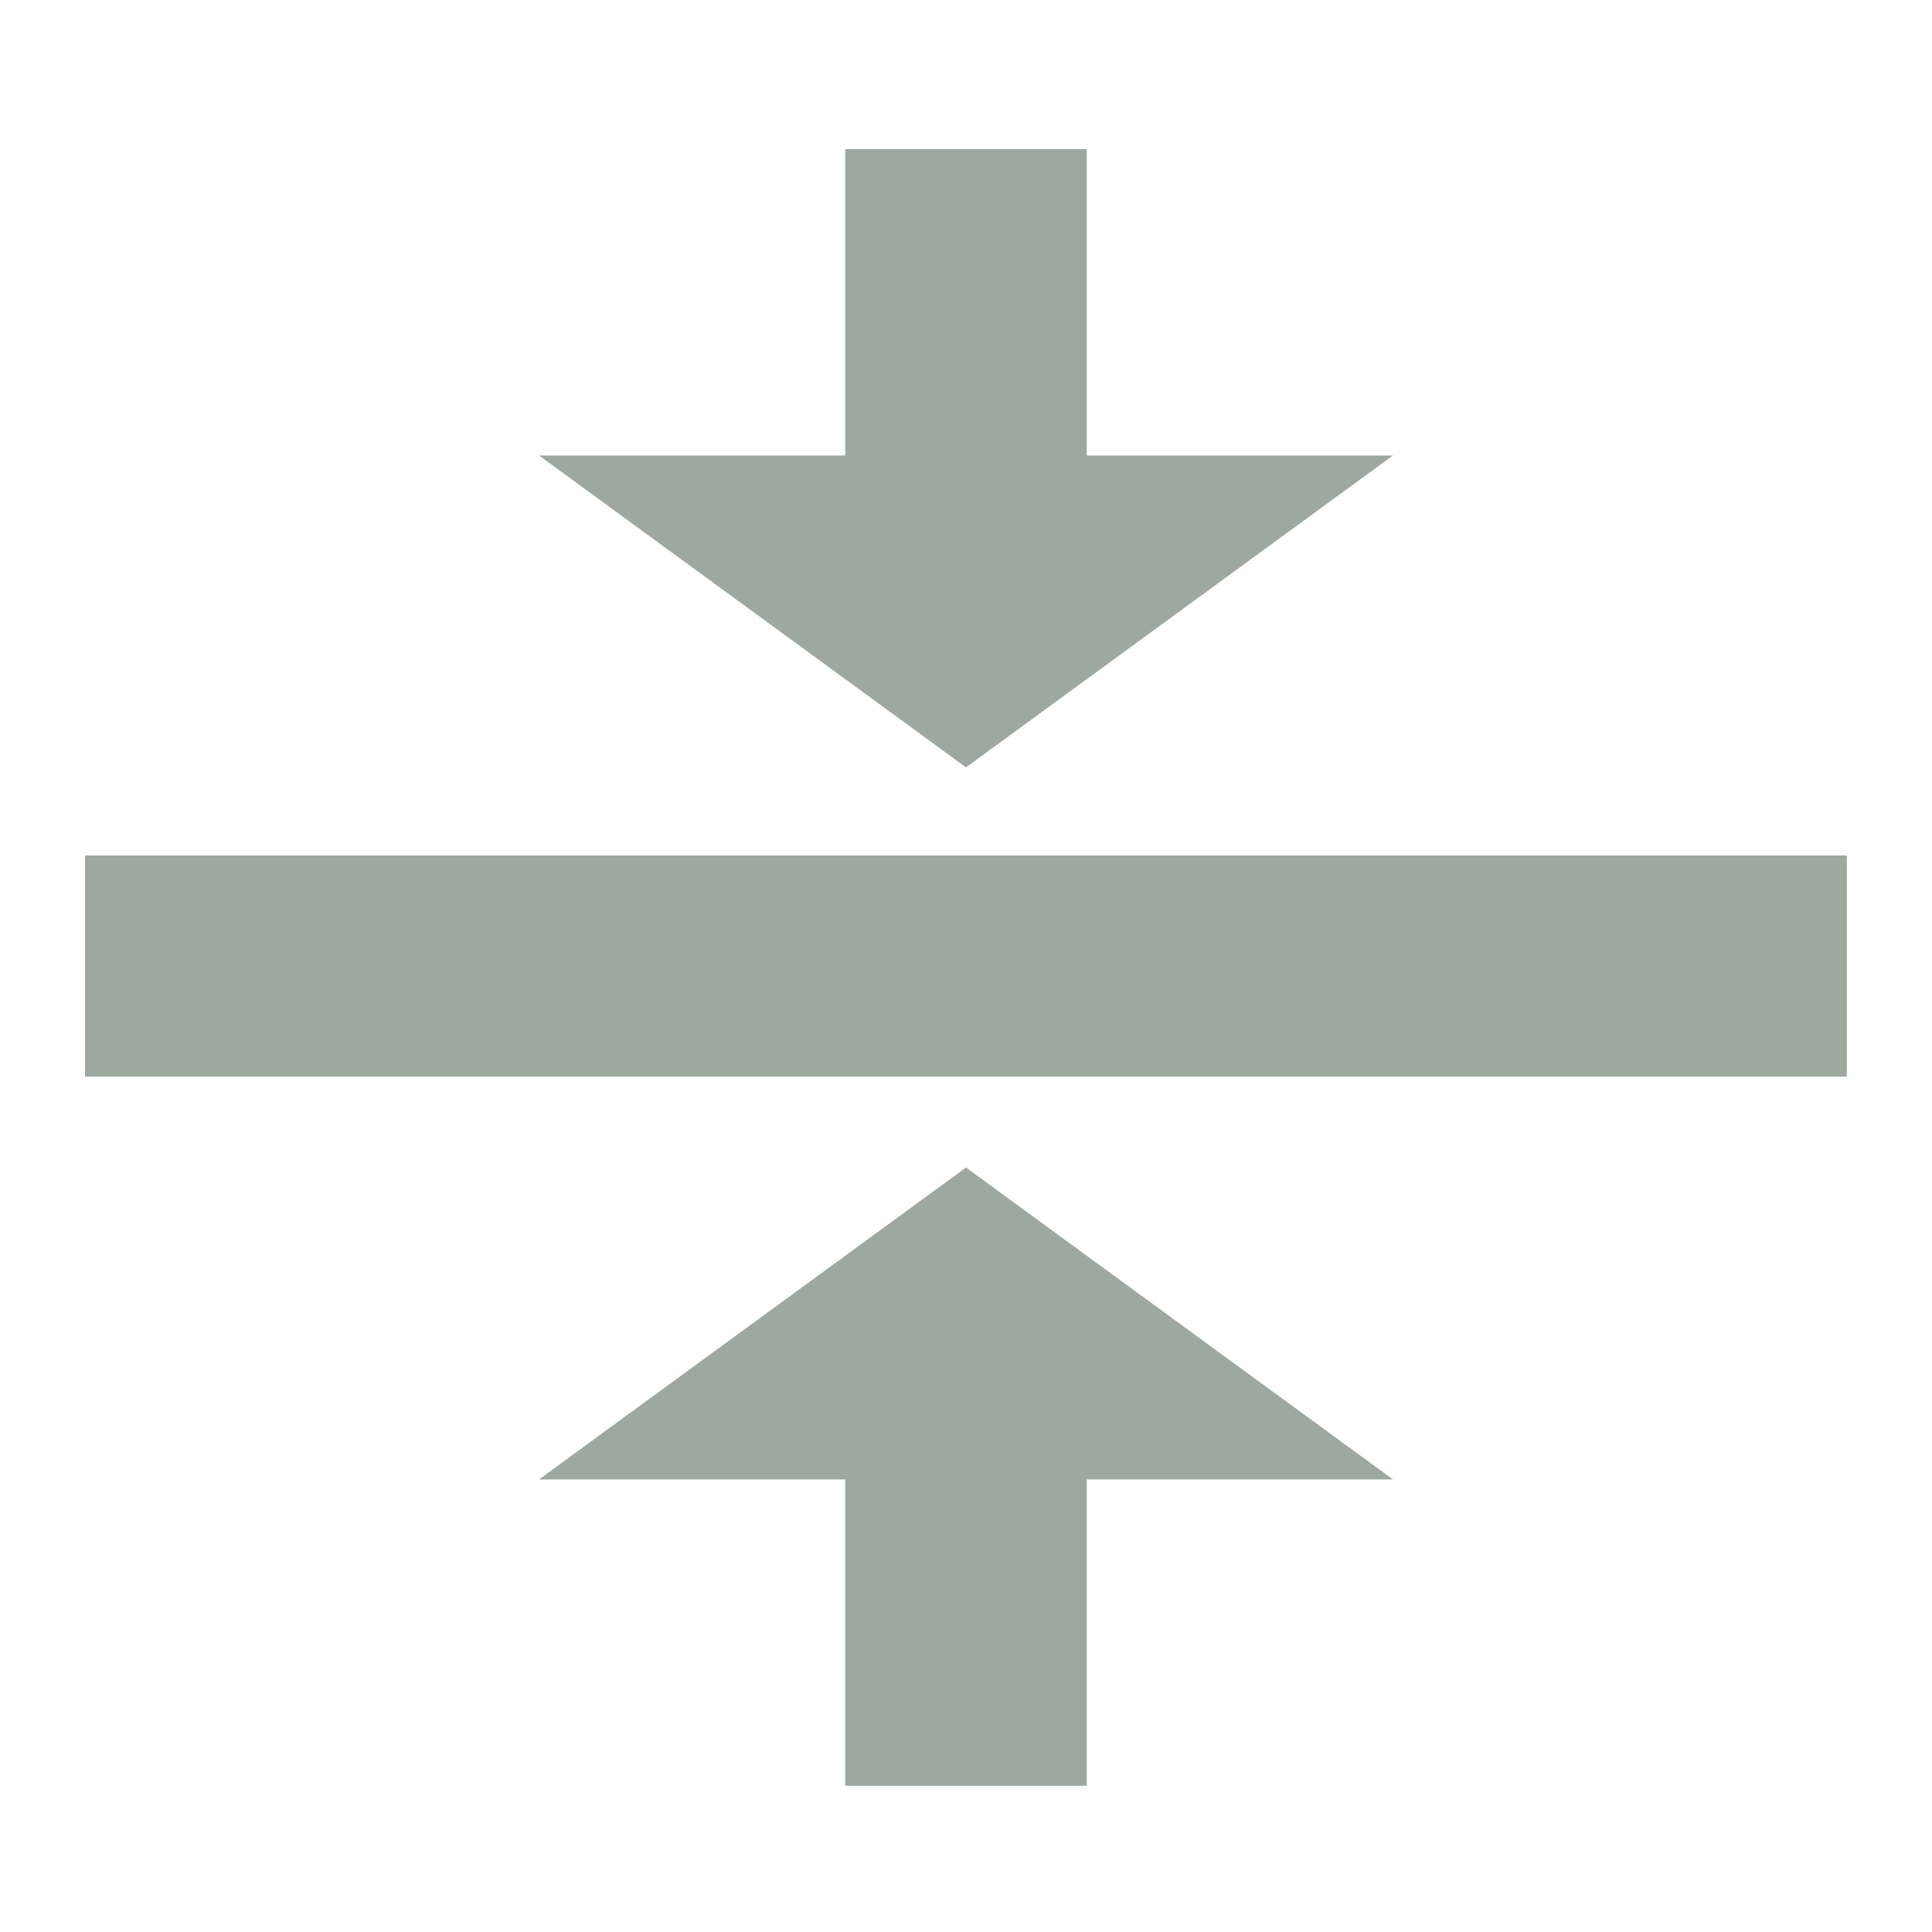 <svg height="16" width="16" viewBox="0 0 16 16" xmlns="http://www.w3.org/2000/svg"><path d="m8 9.669-3.536 2.583H7v2.537h2v-2.537h2.536zm0-3.314L4.464 3.772H7V1.235h2v2.537h2.536zm-7.296.73h14.591v1.831H.704z" fill="#9DA9A0"/></svg>
